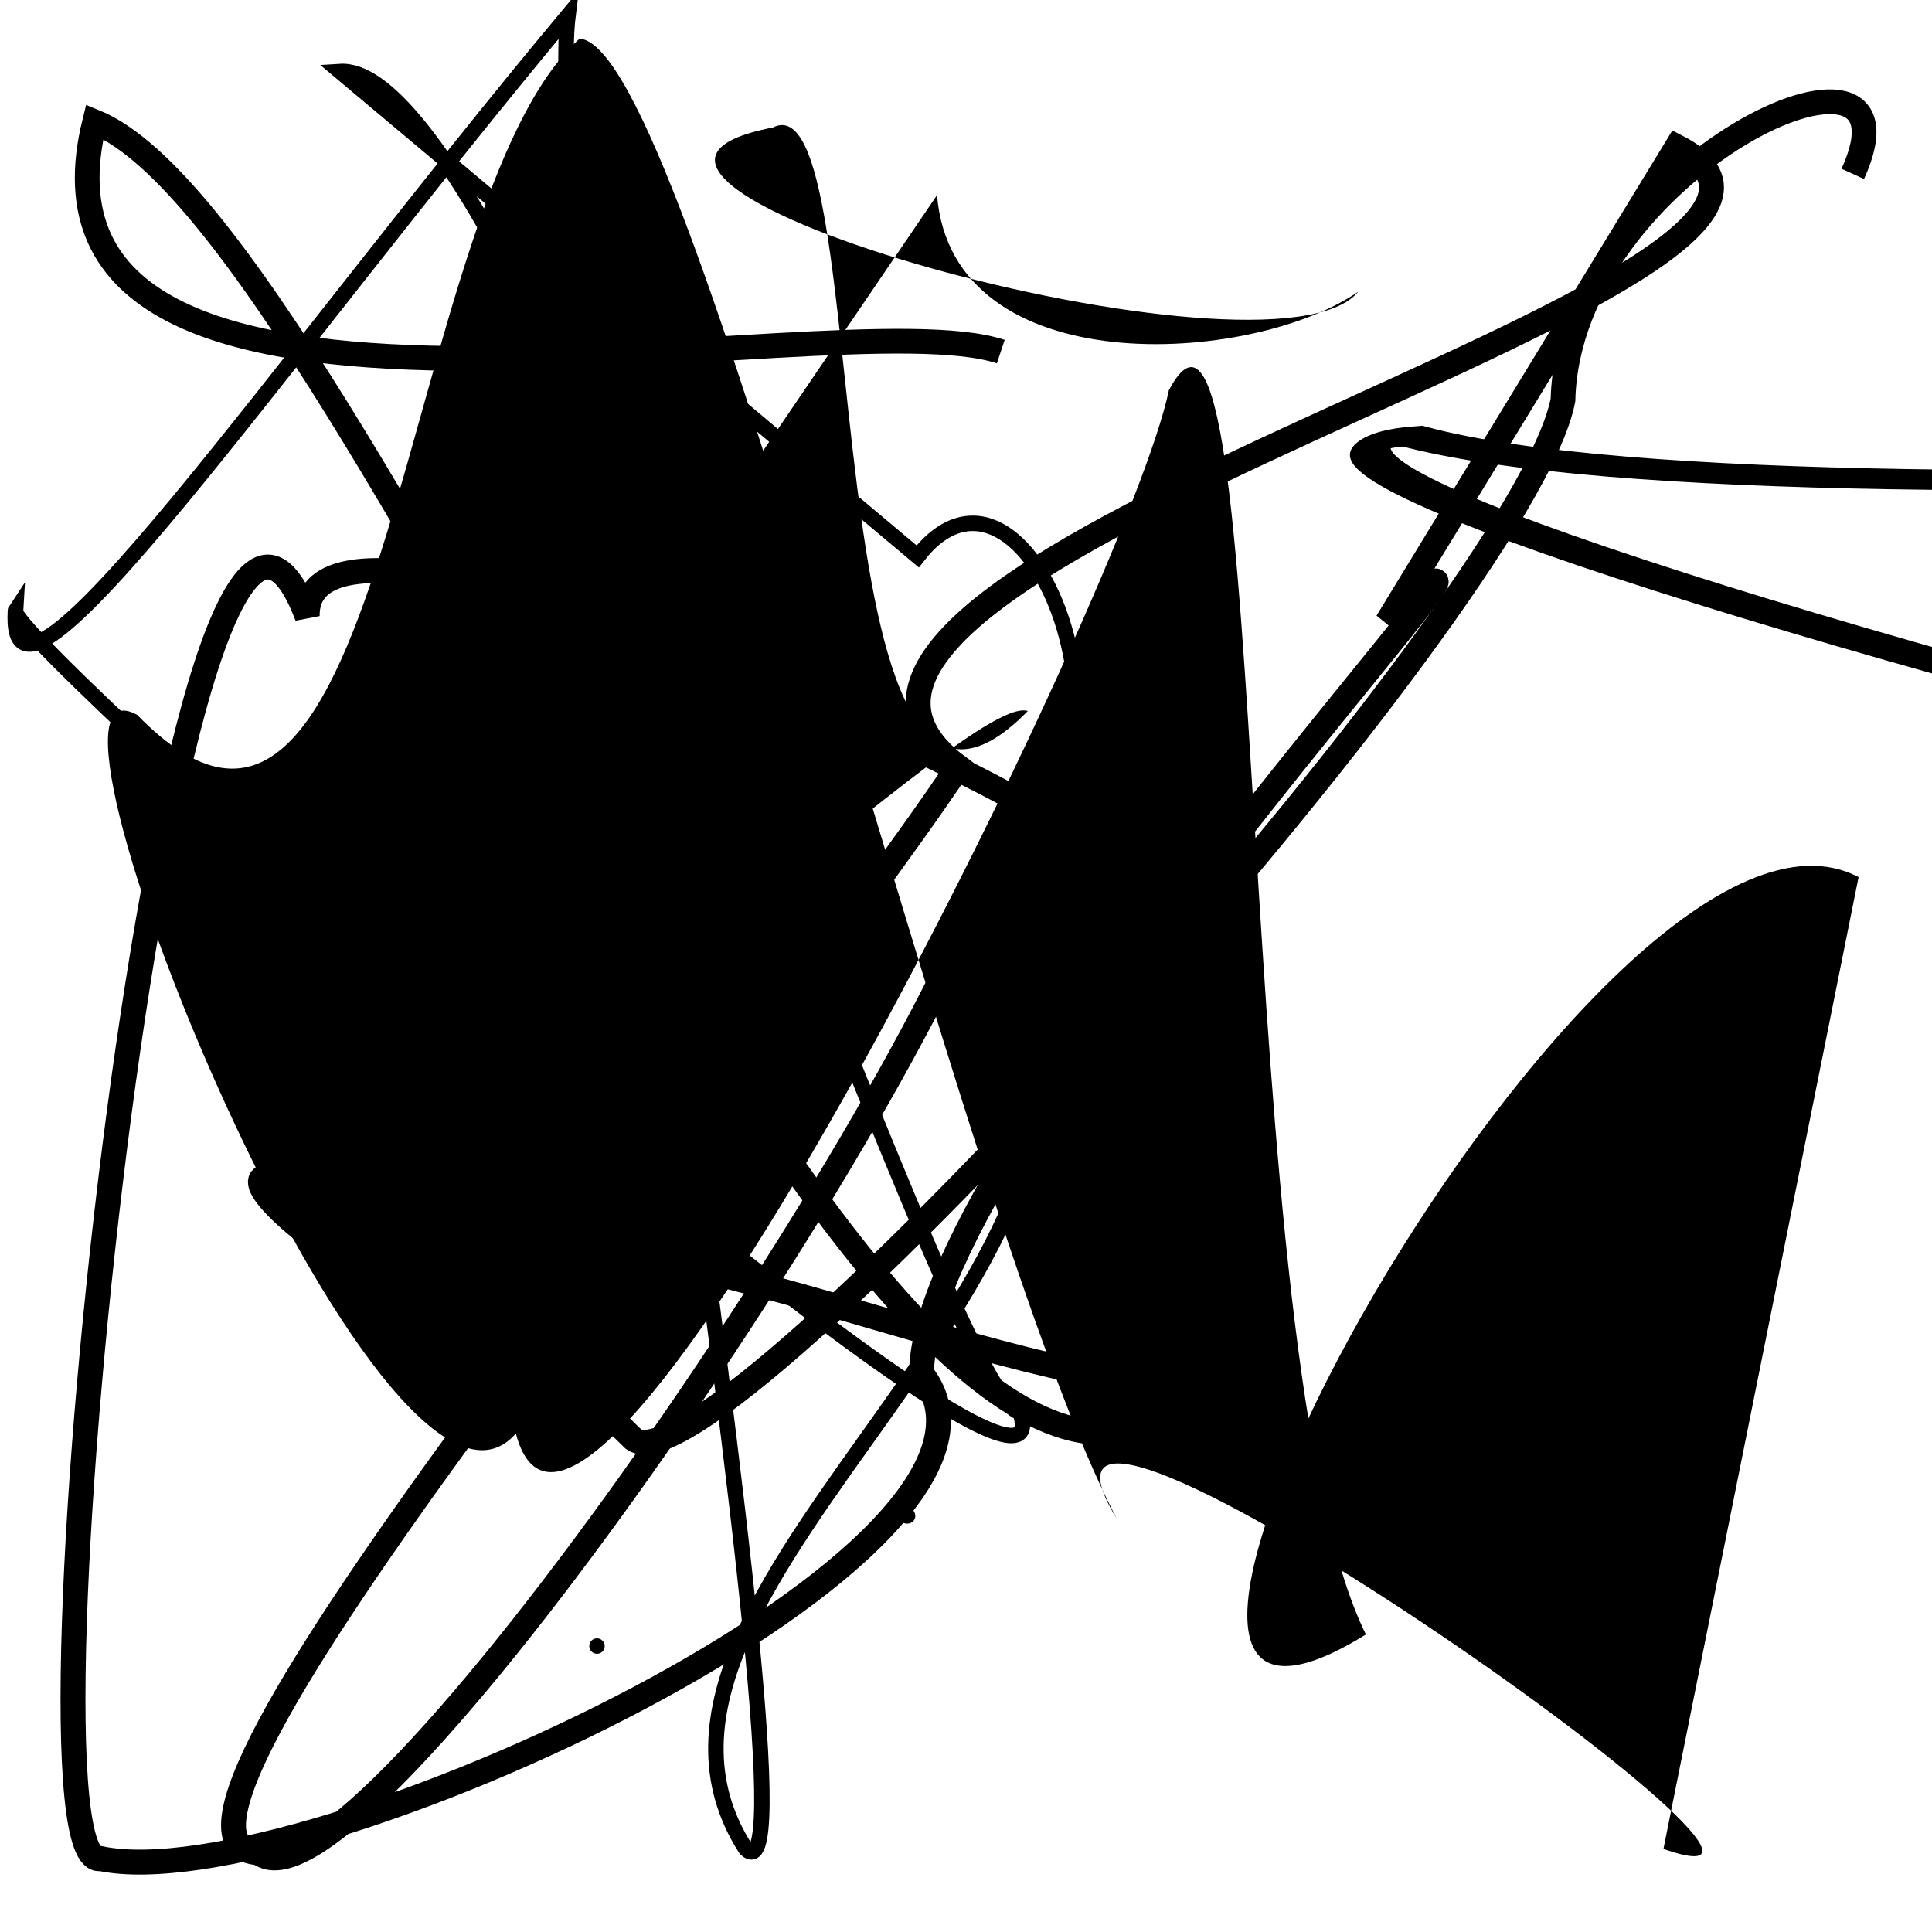 <?xml version="1.0" encoding="UTF-8"?>
<svg xmlns="http://www.w3.org/2000/svg" width="100" height="100" viewBox="0 0 100 100">
<defs>
<linearGradient id="g0" x1="0%" y1="0%" x2="100%" y2="100%">
<stop offset="0.0%" stop-color="hsl(106, 75%, 59%)" />
<stop offset="33.3%" stop-color="hsl(183, 71%, 60%)" />
<stop offset="66.7%" stop-color="hsl(242, 72%, 49%)" />
<stop offset="100.0%" stop-color="hsl(322, 74%, 44%)" />
</linearGradient>
<linearGradient id="g1" x1="0%" y1="0%" x2="100%" y2="100%">
<stop offset="0.0%" stop-color="hsl(290, 83%, 63%)" />
<stop offset="33.3%" stop-color="hsl(2, 82%, 55%)" />
<stop offset="66.7%" stop-color="hsl(86, 72%, 68%)" />
<stop offset="100.0%" stop-color="hsl(83, 65%, 44%)" />
</linearGradient>
<linearGradient id="g2" x1="0%" y1="0%" x2="100%" y2="100%">
<stop offset="0.0%" stop-color="hsl(40, 53%, 69%)" />
<stop offset="33.3%" stop-color="hsl(104, 72%, 65%)" />
<stop offset="66.7%" stop-color="hsl(144, 86%, 72%)" />
<stop offset="100.0%" stop-color="hsl(151, 70%, 62%)" />
</linearGradient>
</defs>

<circle cx="11.4" cy="0.3" r="1.2" fill="hsl(104, 72%, 65%)" fill-opacity="0.84"  transform="translate(59.6 84.4) rotate(330.8) scale(0.94 1.28)" />
<path d="M 86.8 7.6 C 100.0 14.4, 35.3 29.1, 49.6 39.7 C 38.4 56.4, 5.1 95.5, 13.4 95.9 C 18.5 100.0, 48.8 55.6, 52.2 42.2 C 66.1 47.1, 15.7 21.9, 15.9 31.9 C 9.1 13.9, 0.3 97.1, 5.2 96.2 C 15.7 98.4, 54.9 80.2, 47.7 71.1 C 47.7 58.9, 84.1 20.7, 71.8 32.2 Z" fill="none" fill-opacity="0.99" stroke="hsl(104, 72%, 65%)" stroke-width="1.29"   />
<circle cx="31.7" cy="57.6" r="0.2" fill="hsl(40, 53%, 69%)" fill-opacity="0.87"   />
<circle cx="99.5" cy="31.6" r="1.1" fill="hsl(2, 82%, 55%)" fill-opacity="0.55"  transform="translate(16.9 86.8) rotate(108.2) scale(0.90 0.78)" />
<path d="M 95.9 9.0 C 100.0 0.0, 81.2 8.6, 80.9 20.7 C 78.9 31.3, 37.2 77.6, 32.8 74.5 C 17.2 59.2, 8.4 58.3, 16.6 64.4 C 32.5 61.6, 49.1 71.1, 62.0 71.9 C 46.1 88.1, 18.9 12.0, 4.9 6.3 C 0.0 26.0, 43.1 15.3, 51.8 18.2 " fill="none" fill-opacity="0.86" stroke="hsl(183, 71%, 60%)" stroke-width="1.28"   />
<circle cx="30.9" cy="85.2" r="0.4" fill="hsl(290, 83%, 63%)" fill-opacity="0.45"   />
<circle cx="13.6" cy="20.6" r="0.3" fill="hsl(290, 83%, 63%)" fill-opacity="0.46"  transform="translate(9.1 80.0) rotate(298.3) scale(1.42 1.58)" />
<path d="M 58.6 25.4 C 72.9 32.0, 23.2 16.8, 12.0 3.9 C 0.0 0.0, 72.0 81.3, 85.2 80.9 C 81.7 84.2, 36.4 84.3, 44.6 79.7 C 59.1 73.3, 100.0 0.0, 91.4 4.1 Z" fill="none" fill-opacity="0.73" stroke="hsl(104, 72%, 65%)" stroke-width="1.25"  transform="translate(52.3 24.0) rotate(347.8) scale(1.72 0.77)" />
<path d="M 48.5 10.1 C 49.3 19.9, 64.8 18.9, 70.3 15.1 C 65.9 20.5, 25.9 9.3, 40.0 6.6 C 45.5 3.8, 41.7 48.6, 53.2 36.8 C 49.7 35.7, 22.9 64.5, 20.0 52.0 " fill="hsl(151, 70%, 62%)" fill-opacity="0.54" stroke="none" stroke-width="0.99"   />
<circle cx="11.2" cy="42.8" r="0.6" fill="hsl(242, 72%, 49%)" fill-opacity="0.54"   />
<rect x="14.0" y="15.2" width="39.3" height="23.4" rx="7.9" fill="none" fill-opacity="0.33"    />
<path d="M 86.1 95.7 C 98.4 100.0, 50.0 65.9, 57.8 78.6 C 49.5 62.8, 35.8 2.4, 30.0 2.0 C 20.6 10.4, 20.3 50.6, 7.1 37.0 C 0.0 33.1, 19.8 82.1, 26.7 74.2 C 30.2 87.5, 58.4 30.4, 60.5 20.2 C 66.0 9.8, 63.5 70.1, 70.7 84.6 C 51.3 96.6, 82.9 38.4, 96.2 45.4 " fill="hsl(183, 71%, 60%)" fill-opacity="0.37" stroke="none" stroke-width="1.28"   />
<path d="M 47.5 28.8 C 53.0 21.7, 60.4 38.4, 51.8 47.2 C 62.6 65.2, 29.7 81.8, 38.6 95.7 C 43.1 100.0, 27.9 13.0, 29.4 0.8 C 14.3 18.9, 0.3 39.5, 0.8 31.6 C 0.0 32.8, 55.9 82.6, 52.8 73.1 C 48.9 72.6, 27.0 3.1, 17.6 3.7 Z" fill="none" fill-opacity="0.57" stroke="hsl(40, 53%, 69%)" stroke-width="0.80"   />
<path d="M 84.0 93.5 C 87.6 93.6, 22.0 88.7, 21.7 87.8 C 19.7 100.0, 12.4 64.3, 27.0 74.7 C 39.5 55.3, 73.0 94.8, 60.4 83.8 C 46.7 86.9, 92.6 56.7, 91.6 56.2 C 74.6 68.5, 100.0 45.6, 97.9 36.7 C 81.0 17.0, 80.6 73.8, 66.6 63.7 " fill="none" fill-opacity="0.35" stroke="hsl(40, 53%, 69%)" stroke-width="0.82"  transform="translate(73.5 5.7) rotate(268.3) scale(1.46 1.71)" />
</svg>
